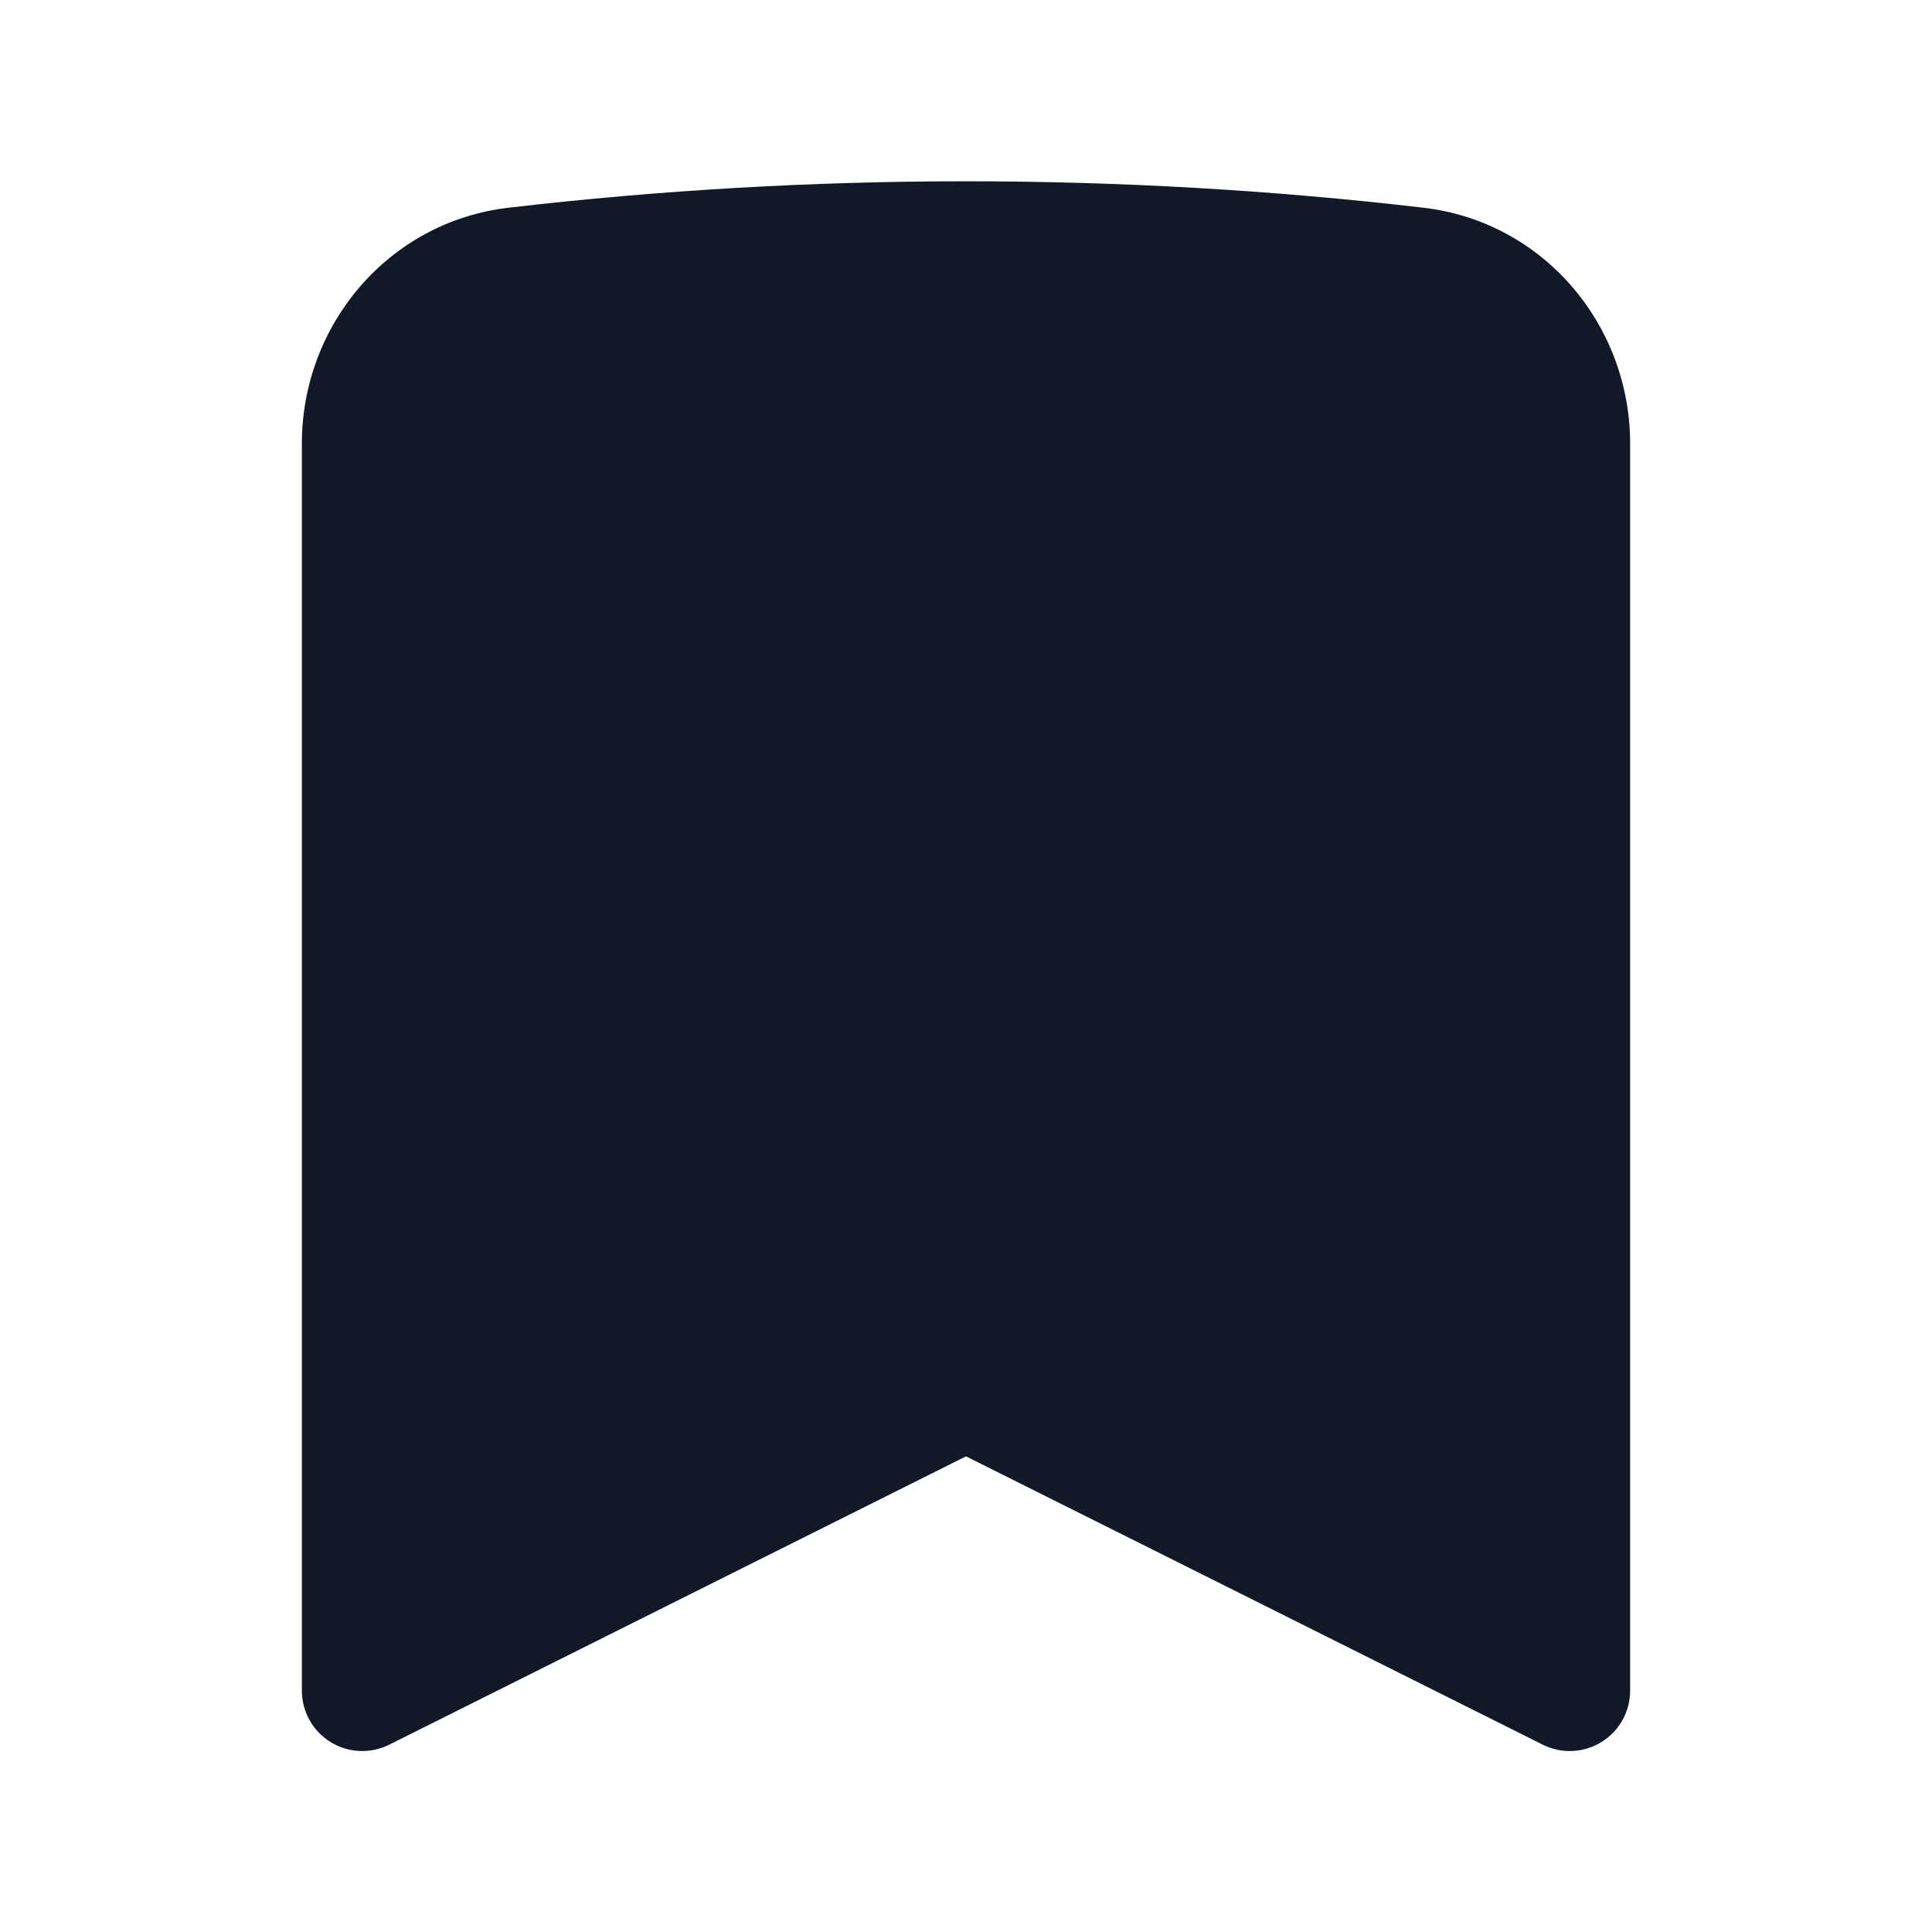 <svg width="24" height="24" viewBox="0 0 24 24" fill="none" xmlns="http://www.w3.org/2000/svg">
    <path fill-rule="evenodd" clip-rule="evenodd"
          d="M6.32 2.58C8.184 2.363 10.079 2.252 12 2.252C13.921 2.252 15.816 2.363 17.68 2.58C19.177 2.754 20.25 4.04 20.25 5.509V21.002C20.25 21.262 20.115 21.504 19.894 21.64C19.673 21.777 19.397 21.789 19.165 21.673L12 18.091L4.835 21.673C4.603 21.789 4.327 21.777 4.106 21.64C3.885 21.504 3.75 21.262 3.75 21.002V5.509C3.75 4.04 4.823 2.754 6.32 2.58Z"
          fill="#111827"/>
</svg>

